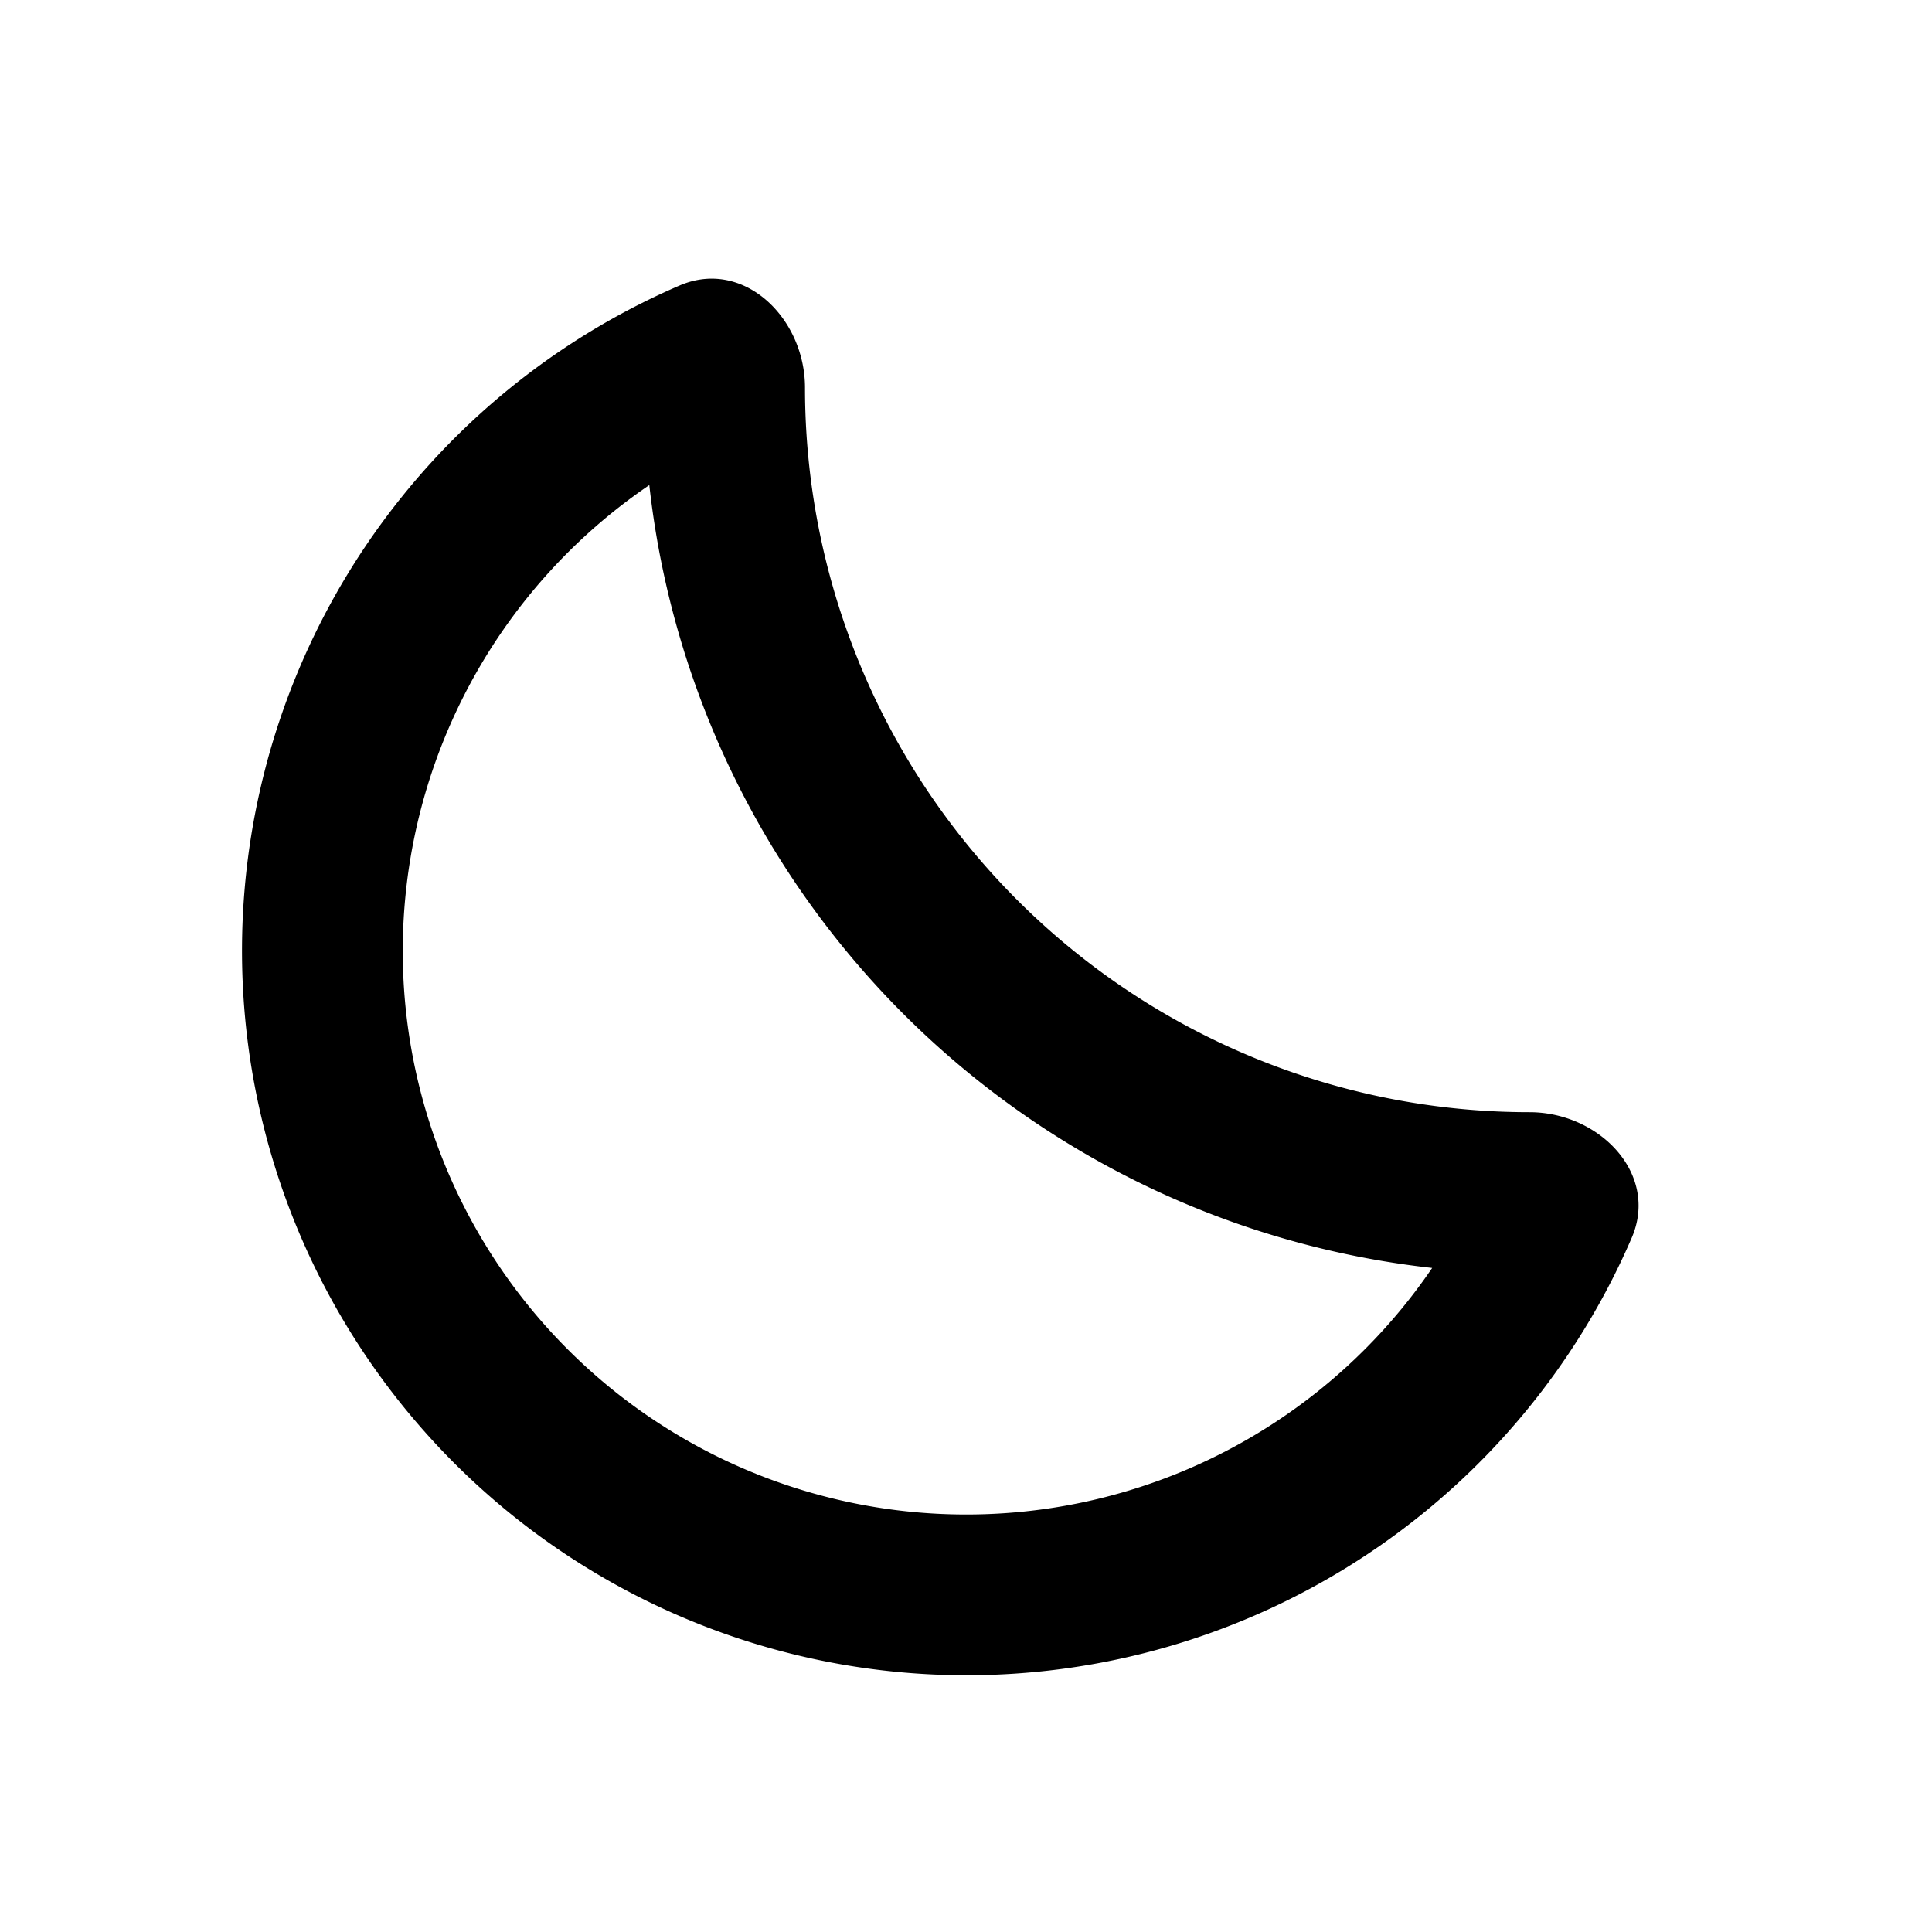 <svg xmlns="http://www.w3.org/2000/svg" viewBox="0 0 24 24"><path fill-rule="evenodd" d="M8.066 6.026a7 7 0 1 0 9.725 9.725 11.004 11.004 0 0 1-9.725-9.725zM19 13.816c.866 0 1.612.764 1.27 1.56A9 9 0 1 1 8.441 3.547C9.236 3.204 10 3.95 10 4.816a9 9 0 0 0 9 9z" clip-rule="evenodd"/></svg>

